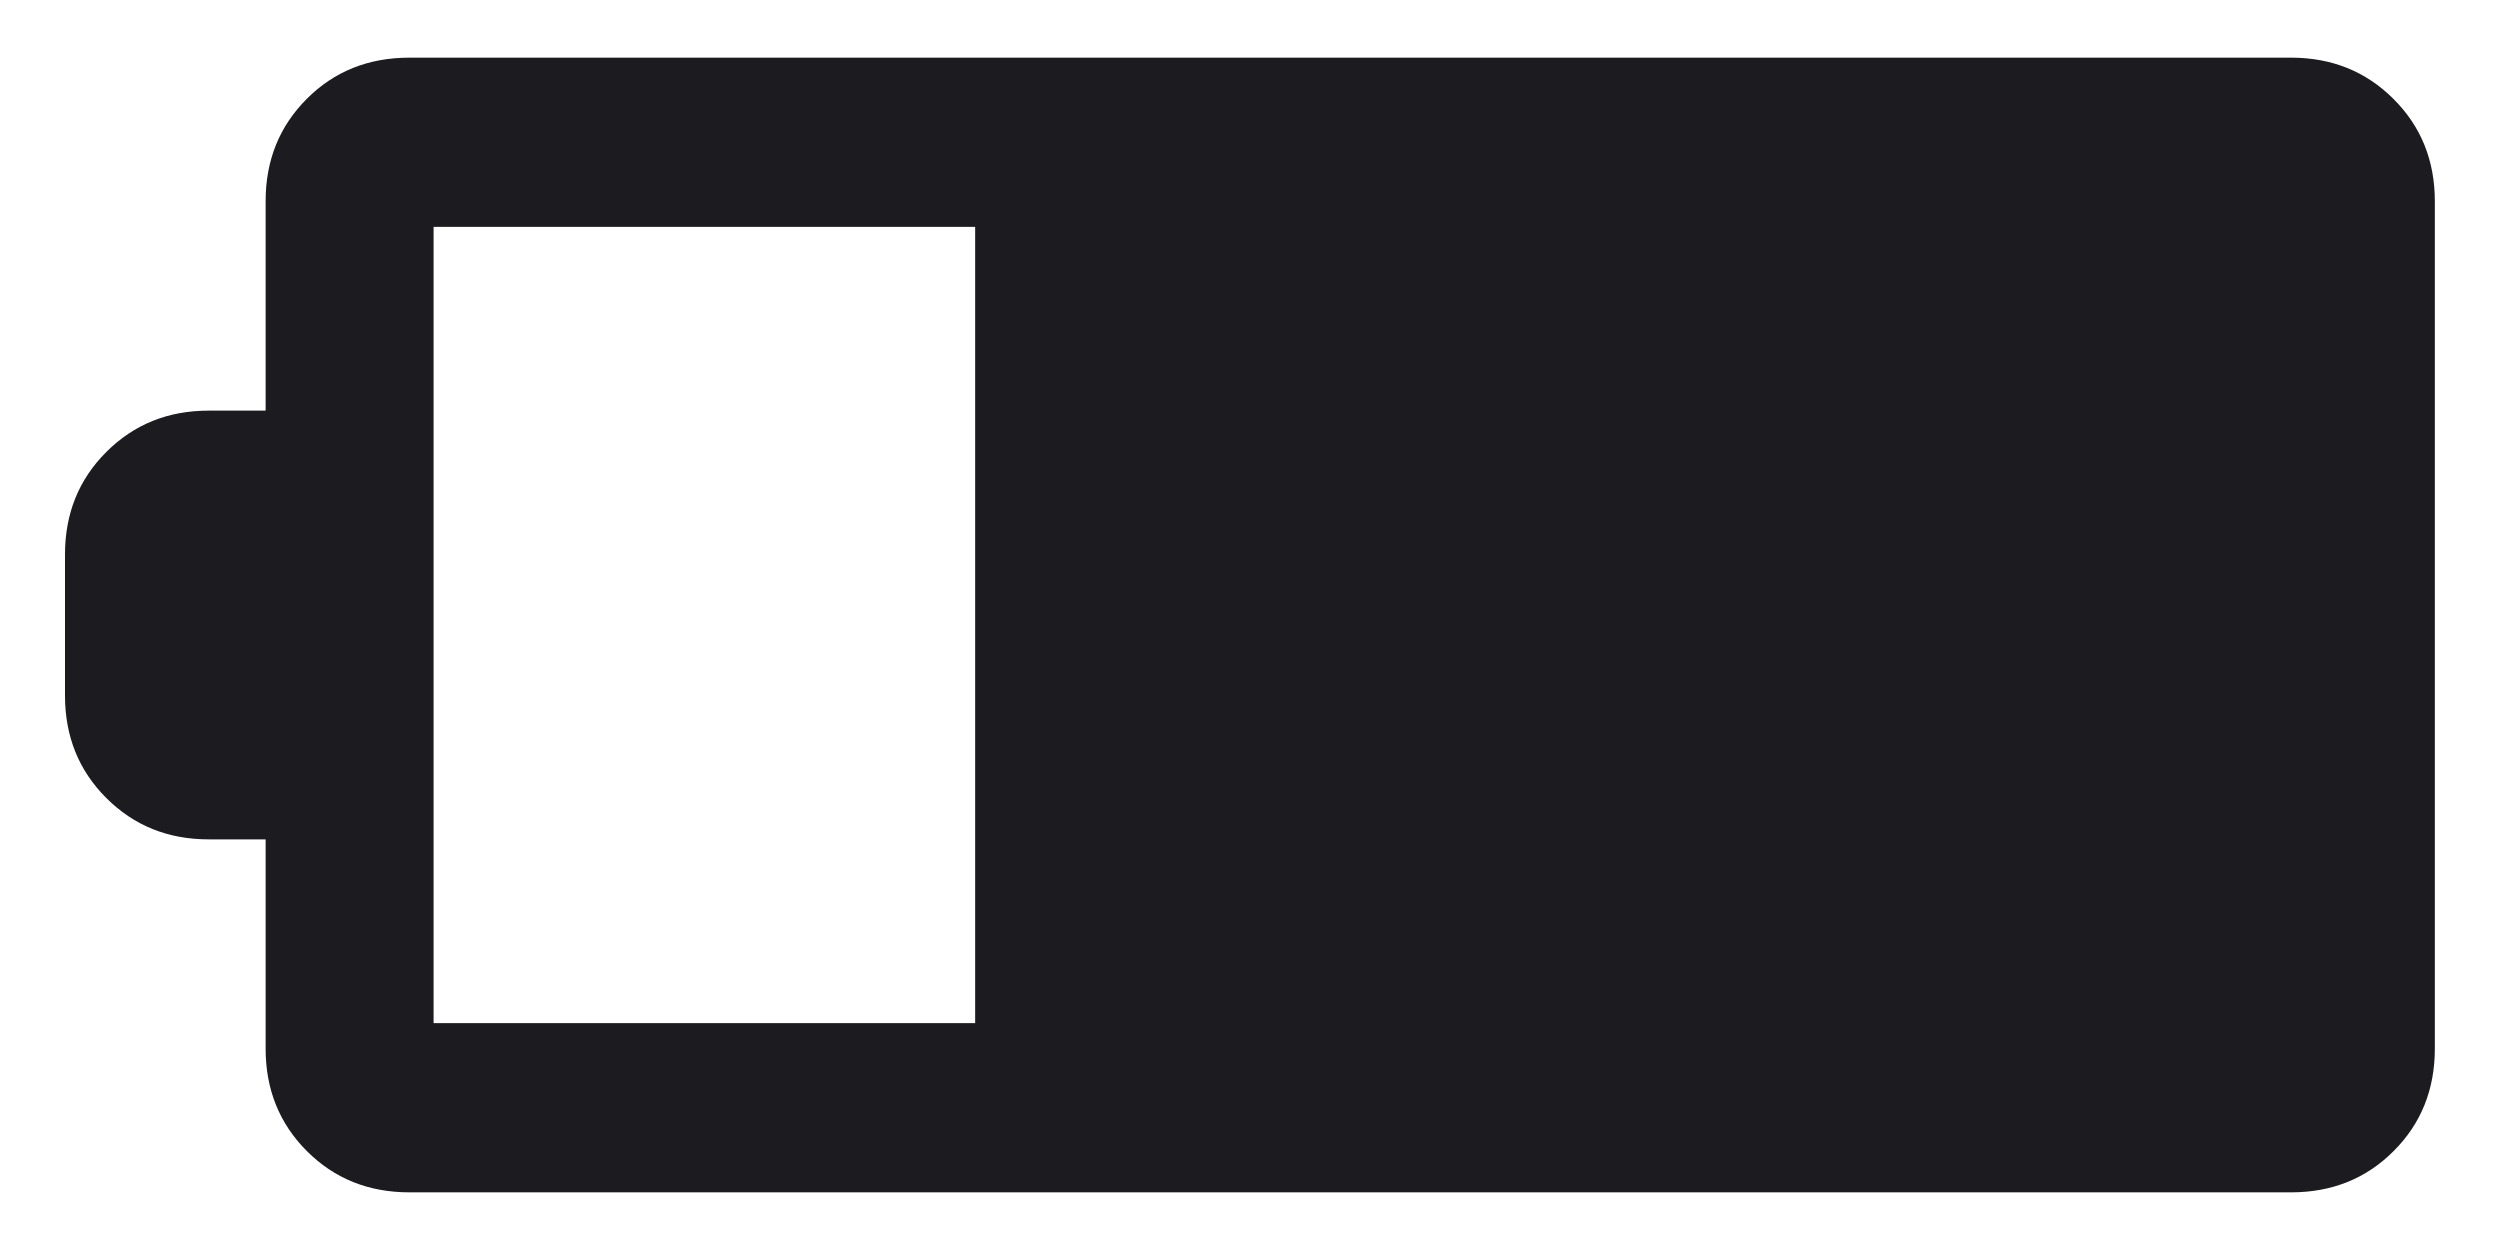 <svg width="16" height="8" viewBox="0 0 16 8" fill="none" xmlns="http://www.w3.org/2000/svg">
<path d="M2.62 7.631C2.359 7.631 2.14 7.543 1.964 7.367C1.788 7.191 1.7 6.972 1.7 6.712V5.372H1.336C1.075 5.372 0.857 5.284 0.68 5.107C0.504 4.931 0.416 4.713 0.416 4.452V3.548C0.416 3.287 0.504 3.069 0.68 2.893C0.857 2.716 1.075 2.628 1.336 2.628H1.7V1.287C1.7 1.026 1.788 0.808 1.964 0.632C2.14 0.456 2.359 0.369 2.62 0.369H14.663C14.923 0.369 15.142 0.457 15.318 0.633C15.495 0.809 15.583 1.028 15.583 1.289V6.71C15.583 6.973 15.495 7.192 15.318 7.368C15.142 7.544 14.923 7.631 14.663 7.631H2.62ZM2.775 6.548H6.241V1.452H2.775V6.548Z" fill="#1C1B1F"/>
</svg>
